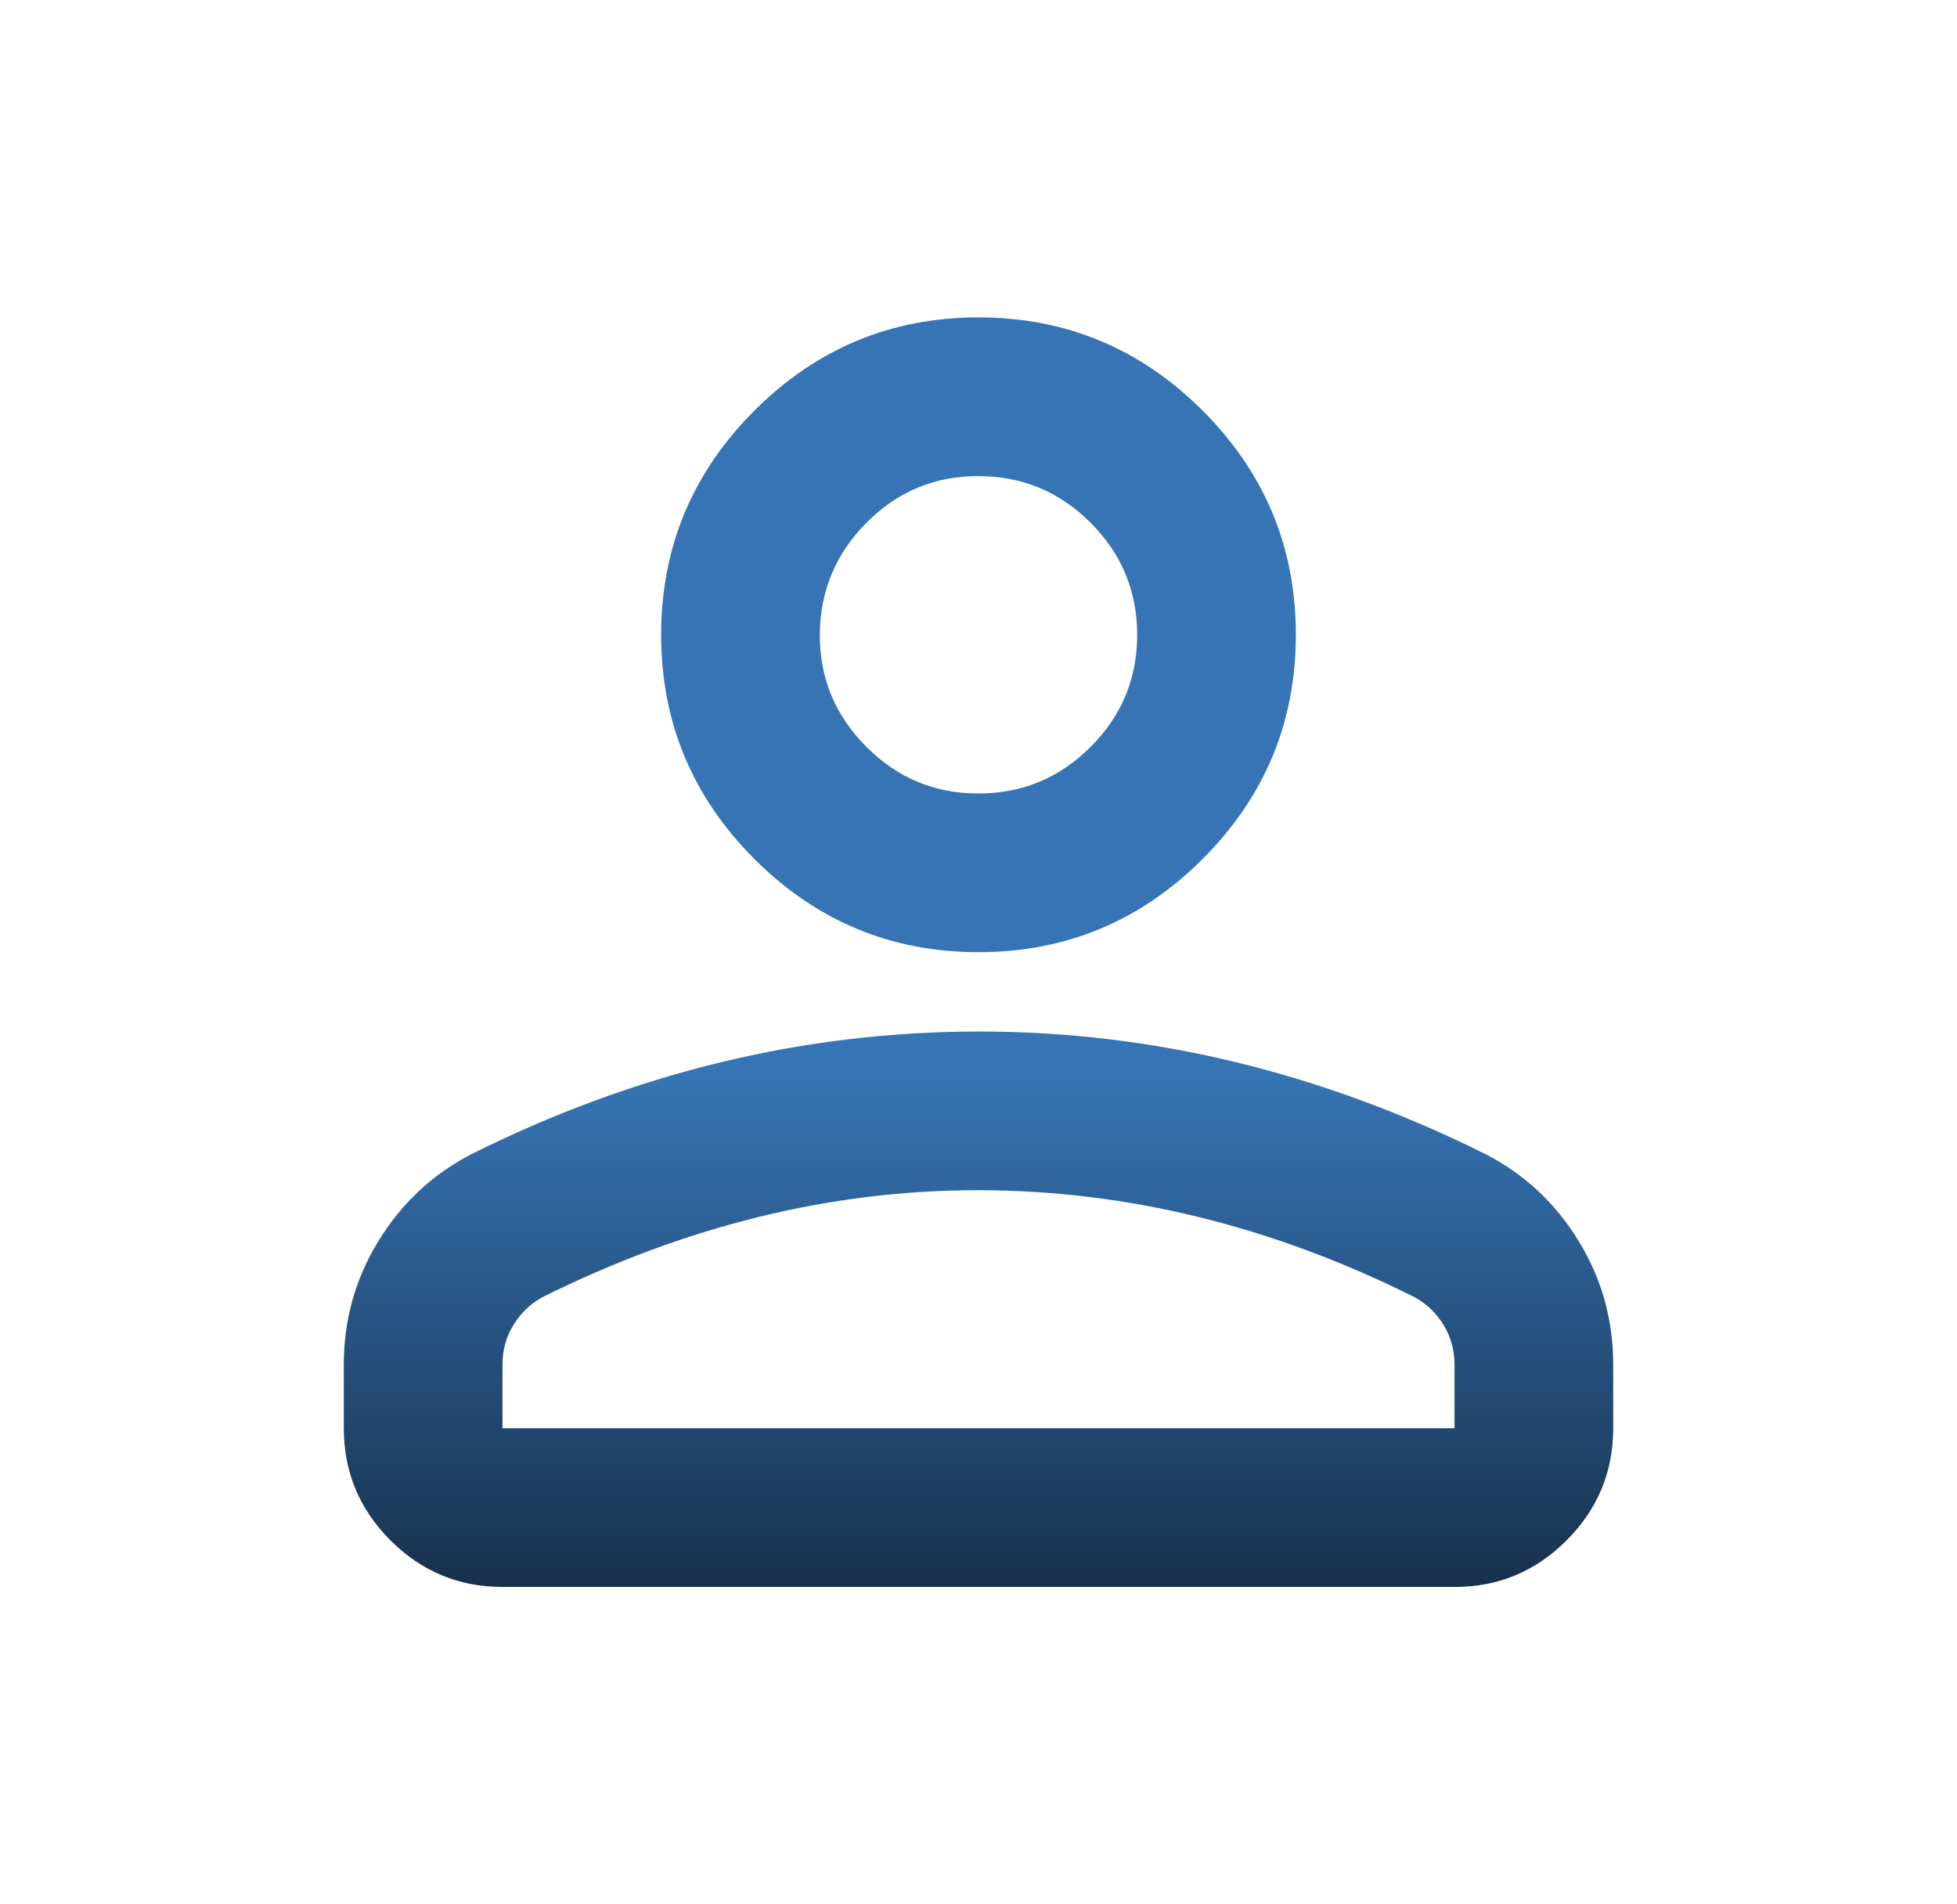 <svg width="37" height="36" viewBox="0 0 37 36" fill="none" xmlns="http://www.w3.org/2000/svg">
<path d="M18.5 18C16.85 18 15.438 17.413 14.262 16.238C13.088 15.062 12.5 13.65 12.5 12C12.5 10.35 13.088 8.938 14.262 7.763C15.438 6.588 16.85 6 18.5 6C20.15 6 21.562 6.588 22.738 7.763C23.913 8.938 24.5 10.35 24.5 12C24.5 13.65 23.913 15.062 22.738 16.238C21.562 17.413 20.15 18 18.5 18ZM6.5 27V25.8C6.5 24.95 6.719 24.169 7.157 23.457C7.595 22.745 8.176 22.201 8.9 21.825C10.45 21.05 12.025 20.469 13.625 20.082C15.225 19.695 16.85 19.501 18.5 19.5C20.15 19.499 21.775 19.693 23.375 20.082C24.975 20.471 26.55 21.052 28.1 21.825C28.825 22.2 29.407 22.744 29.845 23.457C30.282 24.17 30.501 24.951 30.5 25.8V27C30.5 27.825 30.206 28.532 29.619 29.119C29.032 29.707 28.326 30.001 27.5 30H9.5C8.675 30 7.969 29.706 7.382 29.119C6.795 28.532 6.501 27.826 6.5 27ZM9.5 27H27.5V25.8C27.5 25.525 27.431 25.275 27.294 25.05C27.157 24.825 26.976 24.65 26.75 24.525C25.4 23.85 24.038 23.344 22.663 23.007C21.288 22.67 19.9 22.501 18.5 22.5C17.1 22.499 15.713 22.668 14.338 23.007C12.963 23.346 11.6 23.852 10.25 24.525C10.025 24.65 9.844 24.825 9.706 25.05C9.568 25.275 9.499 25.525 9.5 25.8V27ZM18.5 15C19.325 15 20.032 14.707 20.619 14.12C21.207 13.533 21.501 12.826 21.5 12C21.499 11.174 21.206 10.468 20.619 9.882C20.034 9.296 19.327 9.002 18.5 9C17.673 8.998 16.967 9.292 16.382 9.882C15.797 10.472 15.503 11.178 15.5 12C15.497 12.822 15.791 13.528 16.382 14.12C16.973 14.71 17.679 15.004 18.5 15Z" fill="url(#paint0_linear_193_296)"/>
<defs>
<linearGradient id="paint0_linear_193_296" x1="18.5" y1="6" x2="18.5" y2="30" gradientUnits="userSpaceOnUse">
<stop offset="0.6" stop-color="#3674B5"/>
<stop offset="1" stop-color="#17314C"/>
</linearGradient>
</defs>
</svg>
